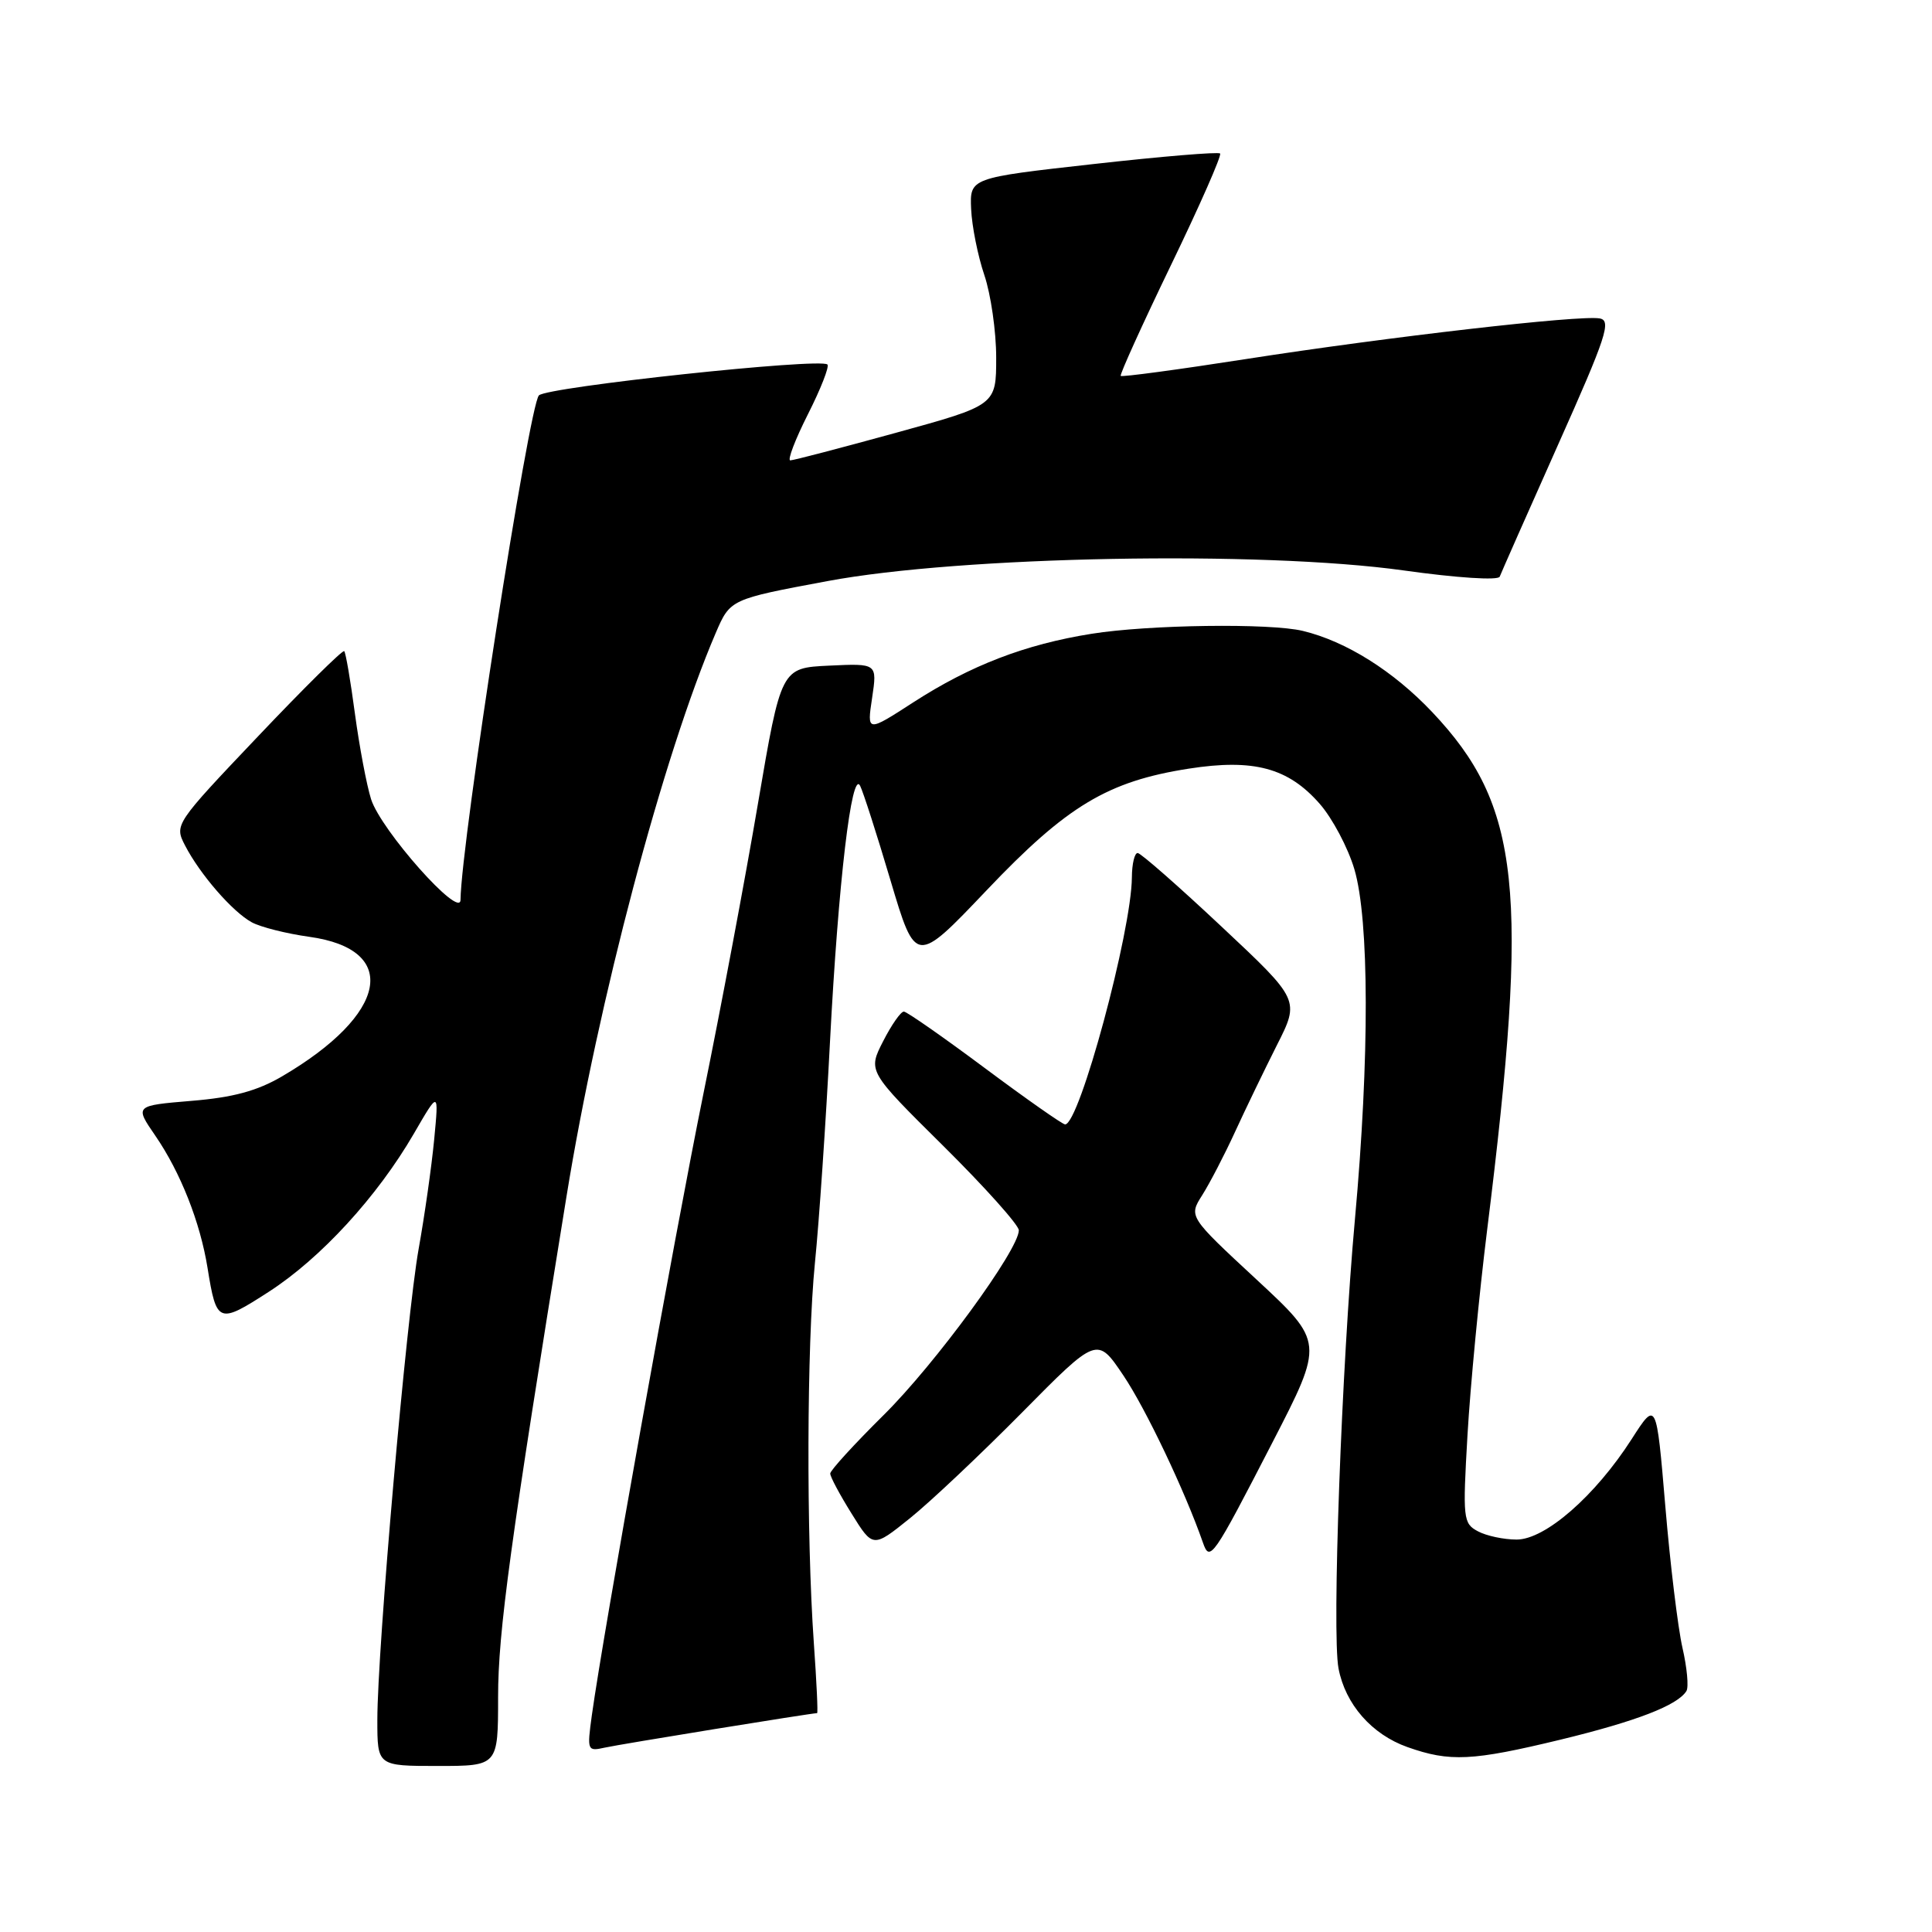 <?xml version="1.0" encoding="UTF-8" standalone="no"?>
<!DOCTYPE svg PUBLIC "-//W3C//DTD SVG 1.1//EN" "http://www.w3.org/Graphics/SVG/1.1/DTD/svg11.dtd" >
<svg xmlns="http://www.w3.org/2000/svg" xmlns:xlink="http://www.w3.org/1999/xlink" version="1.1" viewBox="0 0 256 256">
 <g >
 <path fill="currentColor"
d=" M 66.00 224.86 C 66.00 216.25 67.61 204.44 75.07 158.50 C 79.27 132.60 87.87 100.13 94.83 83.89 C 96.76 79.40 96.76 79.40 109.63 77.00 C 127.37 73.68 167.07 72.95 185.95 75.58 C 193.06 76.58 198.54 76.93 198.72 76.41 C 198.91 75.91 202.37 68.08 206.42 59.00 C 212.87 44.56 213.56 42.46 211.95 42.19 C 209.26 41.73 183.95 44.64 165.14 47.57 C 156.15 48.97 148.66 49.98 148.50 49.81 C 148.35 49.64 151.34 43.04 155.16 35.13 C 158.98 27.23 161.91 20.57 161.67 20.34 C 161.44 20.10 153.87 20.73 144.87 21.74 C 128.50 23.57 128.50 23.57 128.68 27.70 C 128.78 29.97 129.57 33.91 130.43 36.45 C 131.29 38.99 132.00 43.91 132.00 47.38 C 132.00 53.69 132.00 53.69 118.74 57.34 C 111.44 59.35 105.14 61.00 104.72 61.00 C 104.31 61.00 105.36 58.25 107.05 54.90 C 108.75 51.54 109.91 48.58 109.64 48.30 C 108.73 47.39 72.52 51.27 71.41 52.39 C 70.10 53.72 61.11 111.54 61.02 119.24 C 60.99 121.85 50.48 110.01 49.17 105.90 C 48.58 104.03 47.62 98.93 47.03 94.57 C 46.45 90.21 45.81 86.47 45.61 86.28 C 45.41 86.08 40.26 91.17 34.17 97.59 C 23.17 109.17 23.10 109.28 24.51 112.01 C 26.49 115.85 30.81 120.82 33.36 122.21 C 34.54 122.85 37.96 123.71 40.97 124.13 C 53.07 125.80 51.40 134.41 37.38 142.62 C 34.09 144.55 30.89 145.42 25.37 145.87 C 17.84 146.50 17.84 146.50 20.59 150.50 C 23.91 155.34 26.52 161.93 27.50 168.00 C 28.69 175.39 28.94 175.48 35.63 171.16 C 42.52 166.71 49.99 158.56 54.83 150.23 C 58.15 144.50 58.15 144.50 57.53 151.00 C 57.19 154.57 56.26 161.10 55.47 165.50 C 53.86 174.49 50.00 218.51 50.00 227.90 C 50.00 234.00 50.00 234.00 58.00 234.00 C 66.00 234.00 66.00 234.00 66.00 224.86 Z  M 206.79 230.51 C 216.84 228.07 222.28 225.97 223.46 224.07 C 223.78 223.55 223.54 220.96 222.93 218.32 C 222.33 215.67 221.30 207.22 220.66 199.54 C 219.48 185.58 219.48 185.58 216.19 190.71 C 211.36 198.23 204.75 204.00 200.96 204.00 C 199.26 204.00 196.95 203.51 195.82 202.90 C 193.87 201.86 193.81 201.23 194.45 190.15 C 194.82 183.74 195.99 171.53 197.05 163.00 C 202.67 117.88 201.49 106.74 189.77 94.35 C 184.62 88.91 178.36 84.98 172.64 83.60 C 168.32 82.55 152.18 82.77 144.64 83.98 C 135.84 85.38 128.60 88.17 121.04 93.05 C 114.87 97.04 114.87 97.04 115.56 92.47 C 116.24 87.90 116.24 87.90 109.87 88.20 C 103.50 88.50 103.50 88.50 100.43 106.50 C 98.75 116.40 95.49 133.72 93.19 145.00 C 89.35 163.90 79.98 216.09 78.42 227.30 C 77.78 231.97 77.82 232.08 80.13 231.57 C 82.08 231.13 107.52 227.00 108.27 227.00 C 108.40 227.00 108.20 222.84 107.84 217.75 C 106.83 203.41 106.90 178.25 107.98 167.36 C 108.53 161.94 109.43 148.72 109.98 138.00 C 111.08 116.90 112.85 101.90 113.97 104.12 C 114.36 104.88 116.18 110.53 118.00 116.67 C 121.33 127.85 121.33 127.85 130.73 117.97 C 141.37 106.77 146.77 103.53 157.52 101.85 C 166.12 100.51 170.69 101.74 174.86 106.50 C 176.54 108.41 178.61 112.31 179.46 115.17 C 181.44 121.86 181.48 140.17 179.54 161.50 C 177.77 181.02 176.47 216.38 177.36 221.07 C 178.26 225.82 181.76 229.82 186.50 231.50 C 192.12 233.49 195.08 233.34 206.79 230.51 Z  M 168.58 191.18 C 175.45 177.85 175.45 177.85 166.47 169.52 C 157.50 161.20 157.50 161.20 159.31 158.35 C 160.30 156.78 162.25 153.03 163.64 150.00 C 165.03 146.97 167.53 141.80 169.19 138.50 C 172.23 132.50 172.23 132.50 161.86 122.78 C 156.16 117.43 151.16 113.04 150.75 113.03 C 150.34 113.01 149.99 114.46 149.98 116.25 C 149.93 123.44 143.02 149.02 141.13 148.99 C 140.78 148.98 136.00 145.63 130.50 141.53 C 125.00 137.43 120.17 134.06 119.77 134.04 C 119.37 134.02 118.13 135.79 117.02 137.97 C 114.99 141.94 114.99 141.94 125.00 151.85 C 130.50 157.30 135.00 162.33 135.00 163.02 C 135.00 165.60 123.92 180.74 117.09 187.50 C 113.20 191.35 110.01 194.84 110.01 195.25 C 110.00 195.67 111.28 198.06 112.84 200.56 C 115.67 205.12 115.67 205.12 120.59 201.16 C 123.29 198.99 129.97 192.68 135.44 187.15 C 145.38 177.09 145.38 177.09 148.85 182.25 C 151.81 186.64 157.02 197.59 159.40 204.42 C 160.31 207.03 160.71 206.45 168.58 191.18 Z "/>
</g>
</svg>